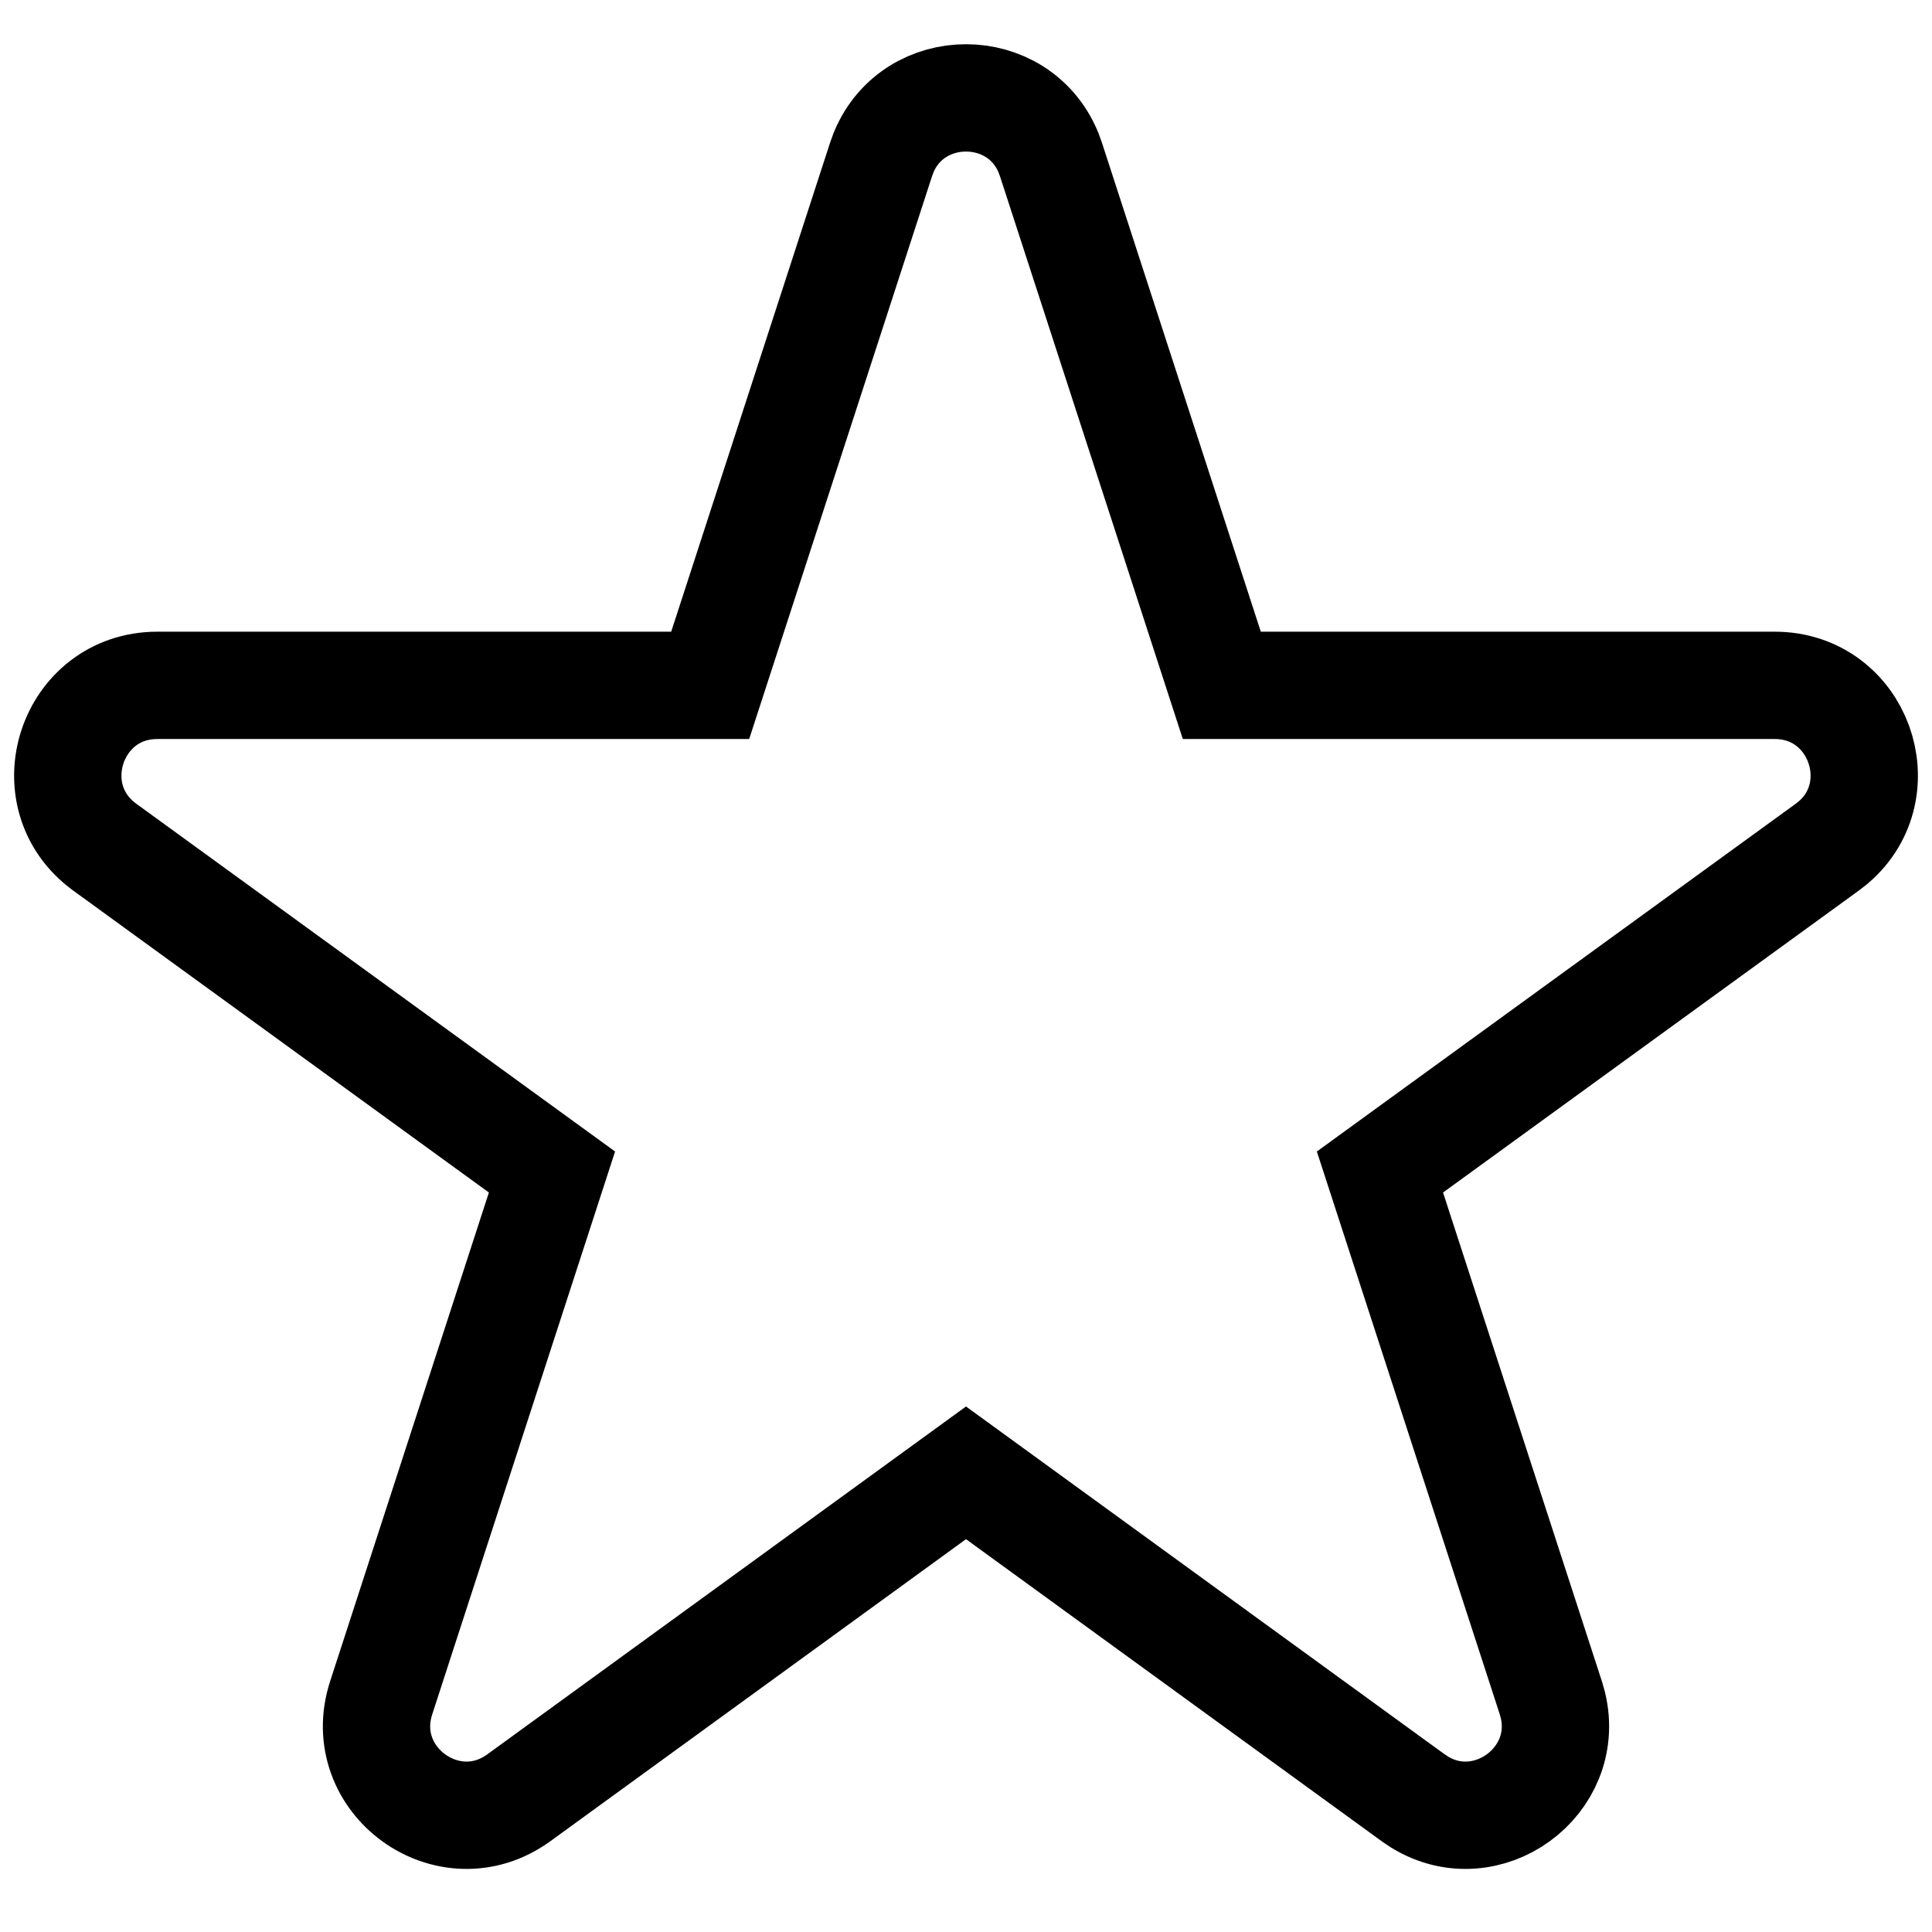 <svg width="27" height="27" viewBox="0 0 27 27" fill="none" xmlns="http://www.w3.org/2000/svg">
<path d="M12.35 2.127C12.772 1.115 14.228 1.115 14.65 2.127L14.688 2.231L17.075 9.578H24.801C25.974 9.578 26.483 11.033 25.623 11.771L25.535 11.84L19.285 16.379L21.673 23.727L21.703 23.834C21.956 24.901 20.778 25.757 19.842 25.186L19.749 25.124L13.5 20.583L7.251 25.124C6.271 25.836 4.953 24.878 5.327 23.727L7.714 16.379L1.465 11.84C0.485 11.128 0.989 9.578 2.199 9.578H9.925L12.312 2.231L12.35 2.127Z" stroke="black" stroke-width="1.5"/>
</svg>
